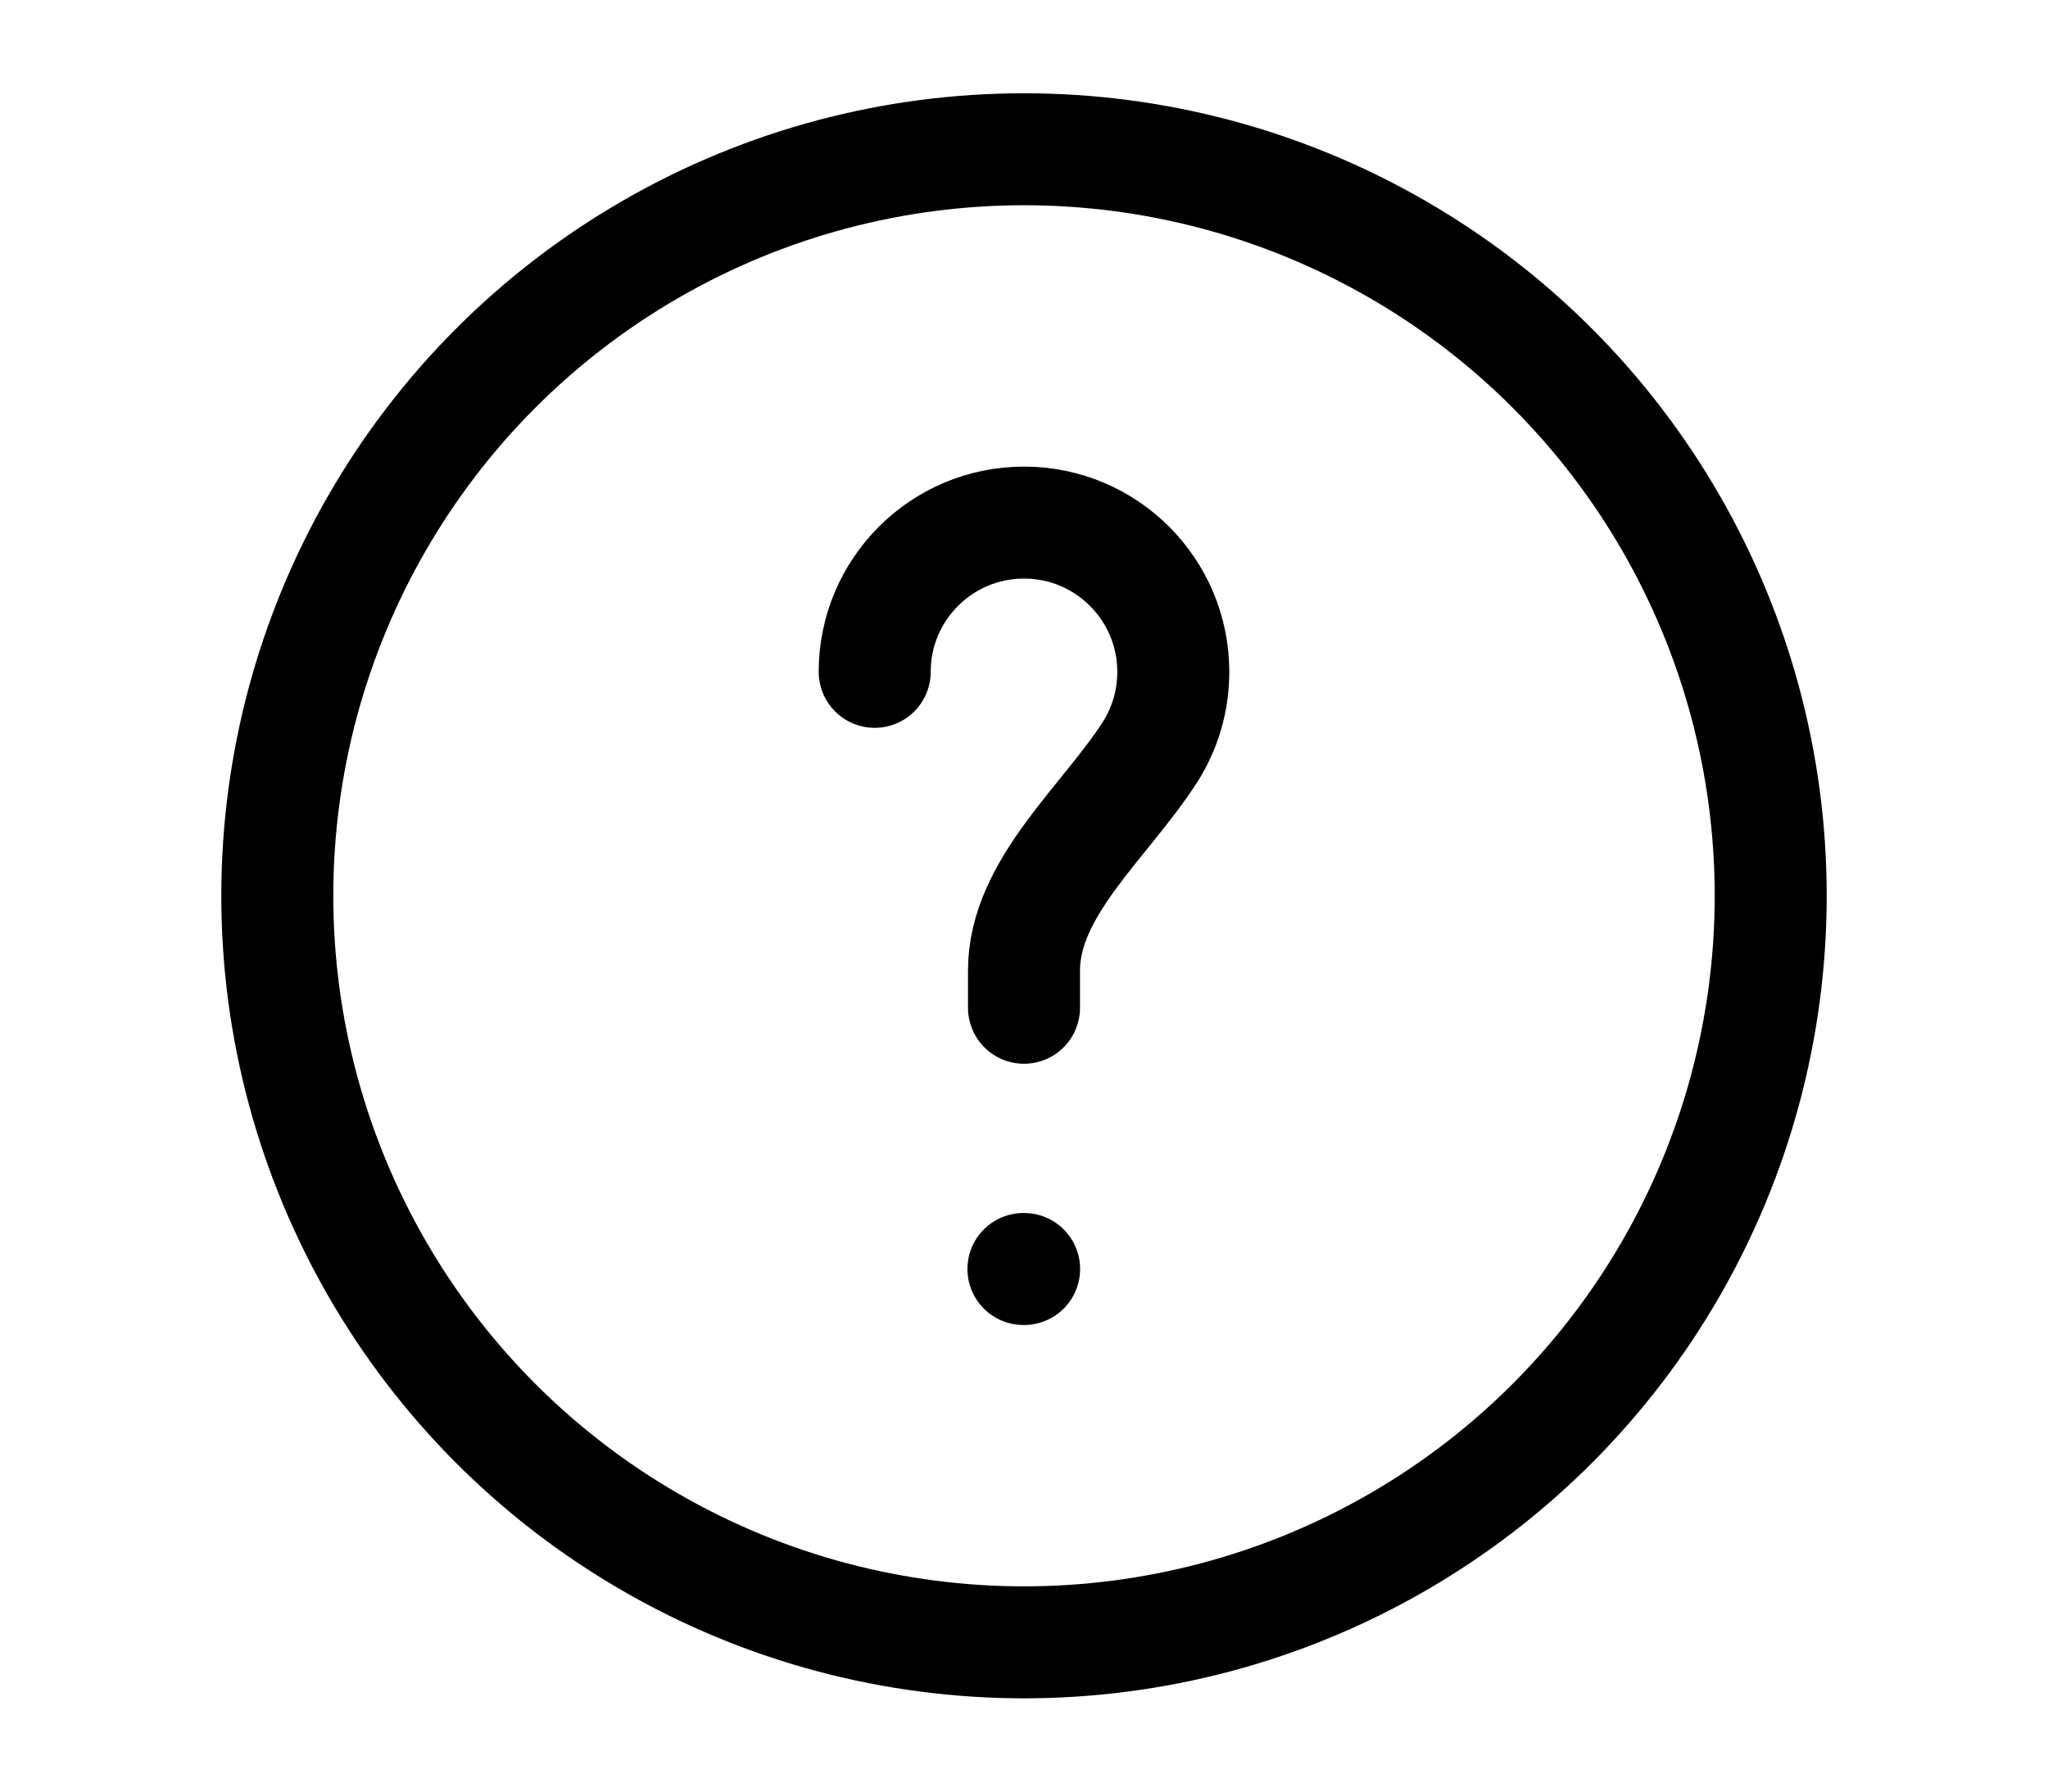 <svg xmlns="http://www.w3.org/2000/svg" viewBox="0 0 16 16" fill="none" aria-hidden="true" width="16" height="14"><circle cx="8" cy="8" r="6.667" stroke="currentColor"/><path d="M6.667 6C6.667 5.264 7.264 4.667 8 4.667C8.736 4.667 9.333 5.264 9.333 6C9.333 6.265 9.256 6.513 9.122 6.721C8.724 7.34 8 7.93 8 8.667V9" stroke="currentColor" stroke-linecap="round"/><path d="M7.995 11.333H8.001" stroke="currentColor" stroke-linecap="round" stroke-linejoin="round"/></svg>